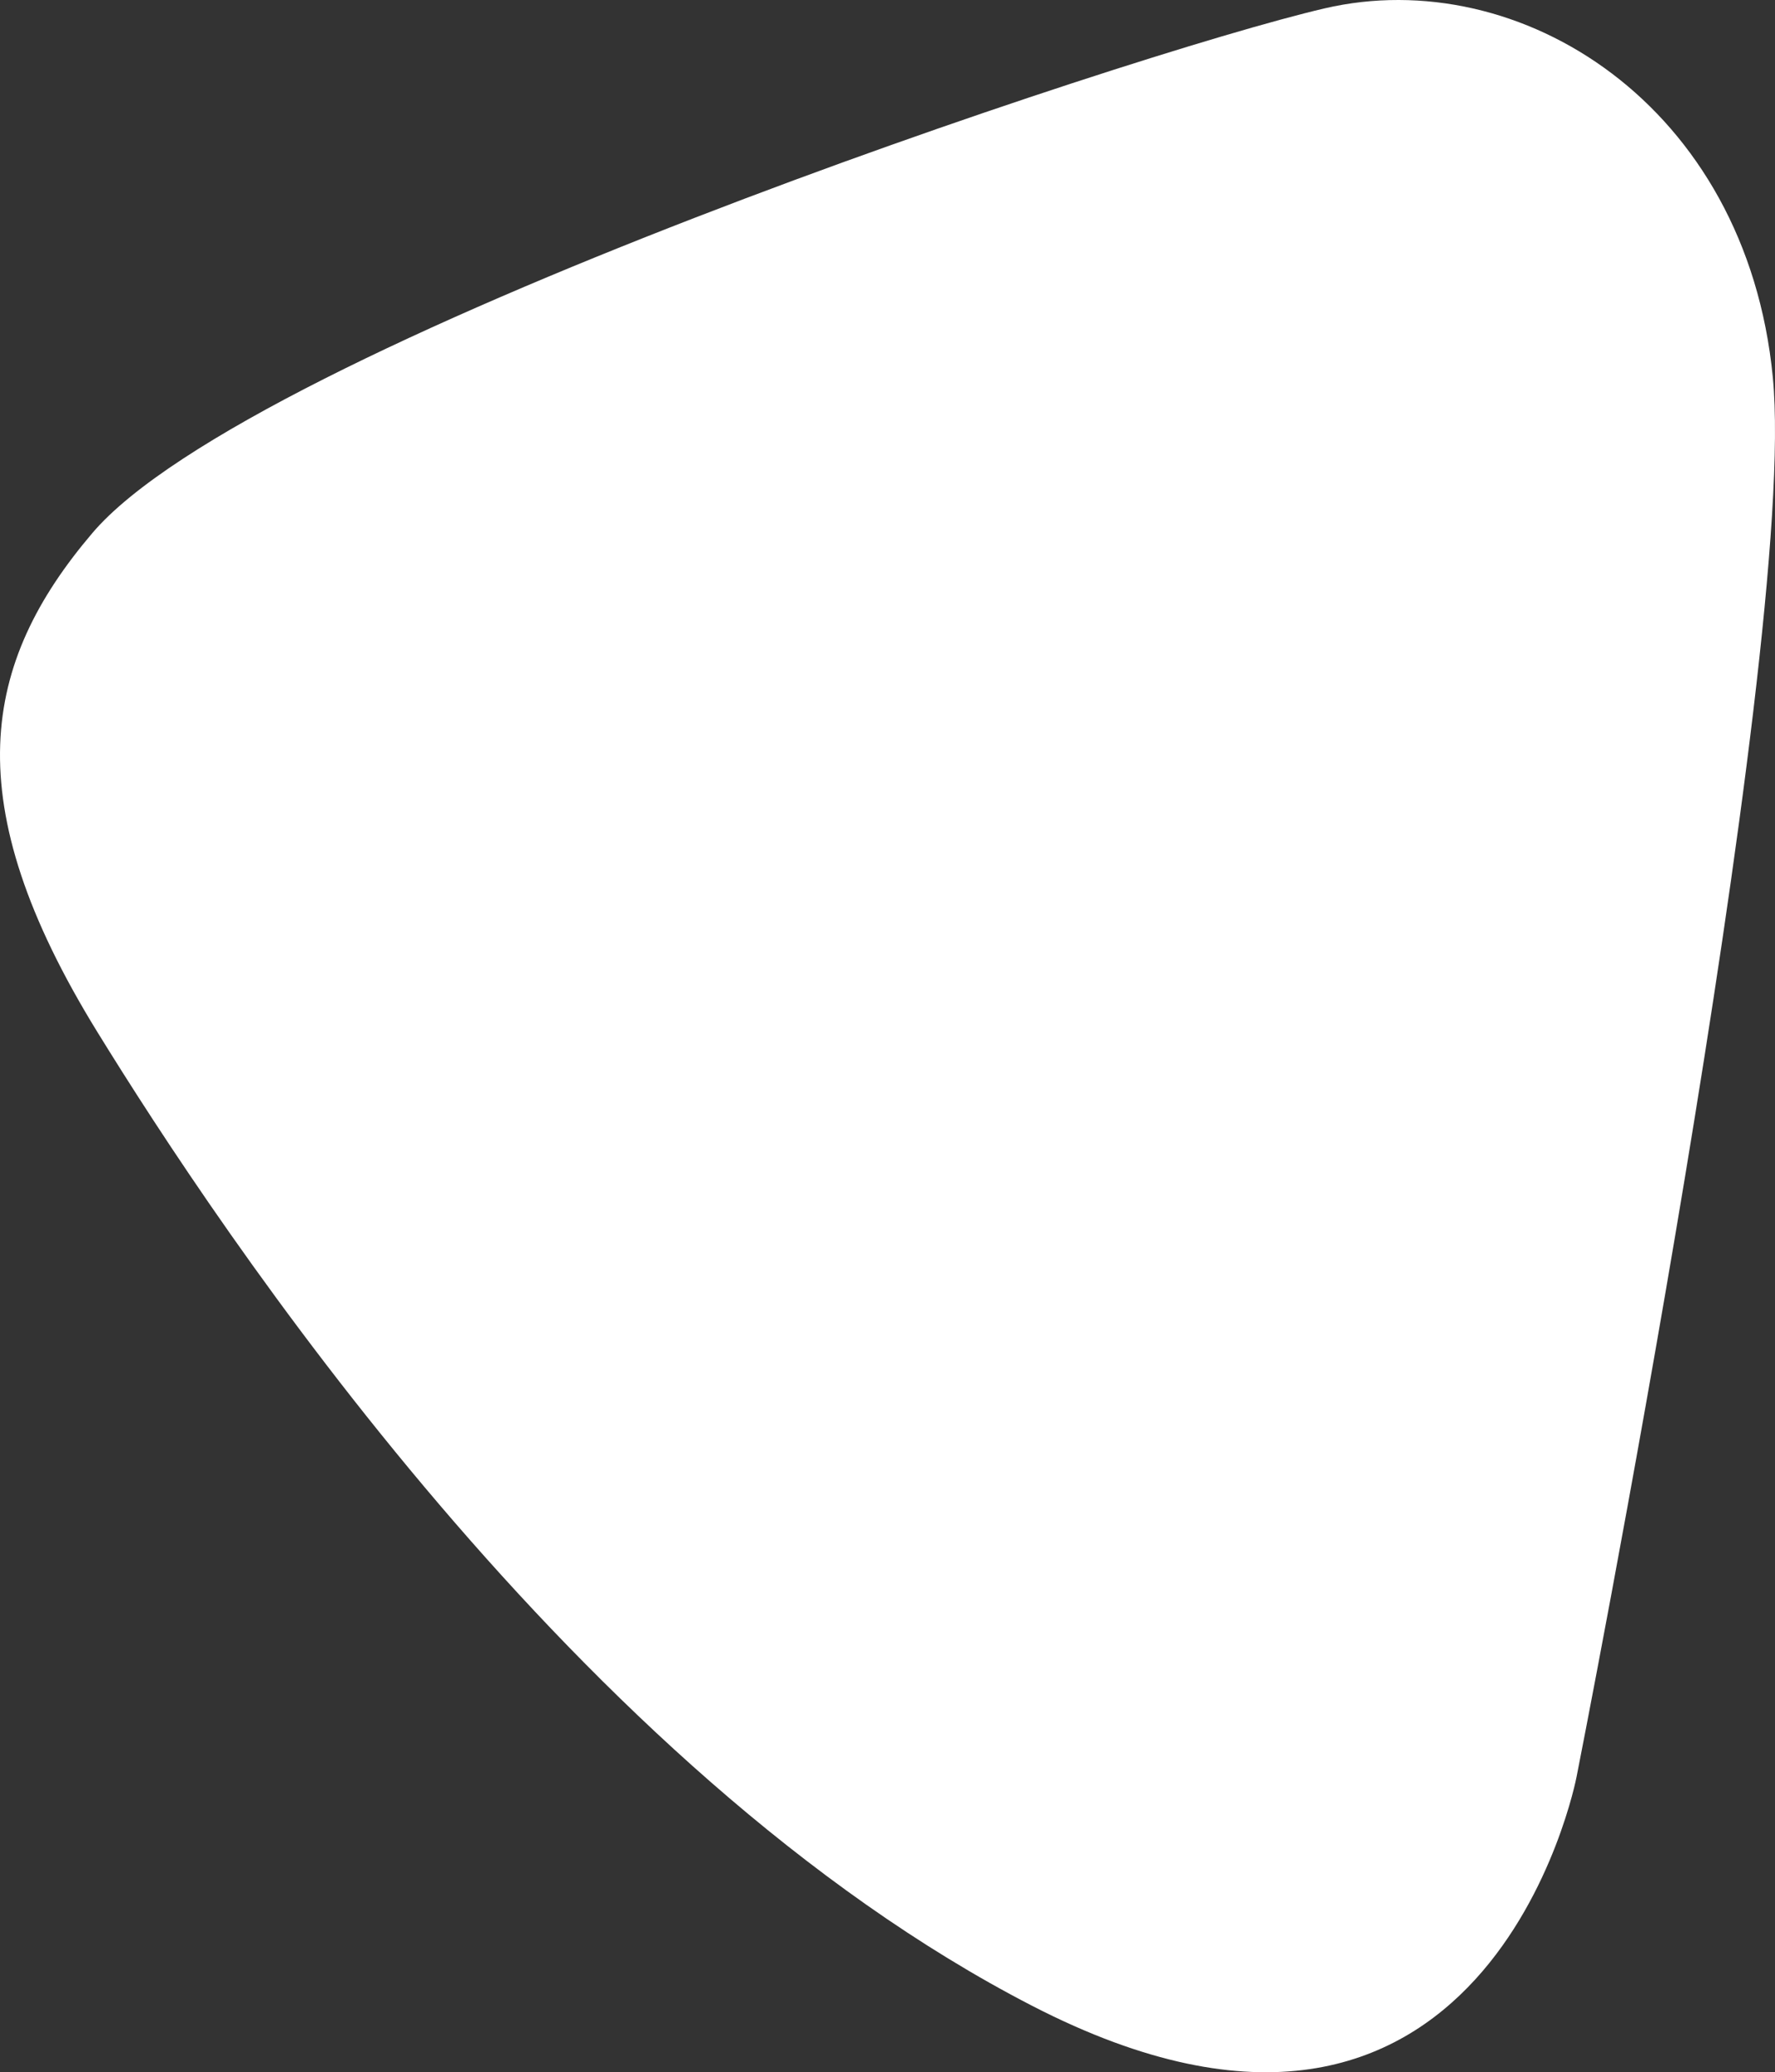 <?xml version="1.0" encoding="utf-8"?>
<!-- Generator: Adobe Illustrator 24.0.1, SVG Export Plug-In . SVG Version: 6.00 Build 0)  -->
<svg version="1.1" id="Слой_1" xmlns="http://www.w3.org/2000/svg" xmlns:xlink="http://www.w3.org/1999/xlink" x="0px" y="0px"
	 viewBox="0 0 322.59 376.44" style="enable-background:new 0 0 322.59 376.44;" xml:space="preserve">
<rect x="0" y="0" width="322.59" height="376.44" fill="#333333" stroke="none"/>
<style type="text/css">
	.st0{fill:#ffffff;}
</style>
<path class="st0" d="M17.68,187.45c22.06,35.8,87.12,134.26,169.91,176.93s98.93-41.57,98.93-41.57s40.5-204.83,35.67-254.31
	S276.22-6.73,240.74,1.52S45.6,62.95,16.78,96.84C-3.27,120.41-8.13,145.57,17.68,187.45z"/>
</svg>
